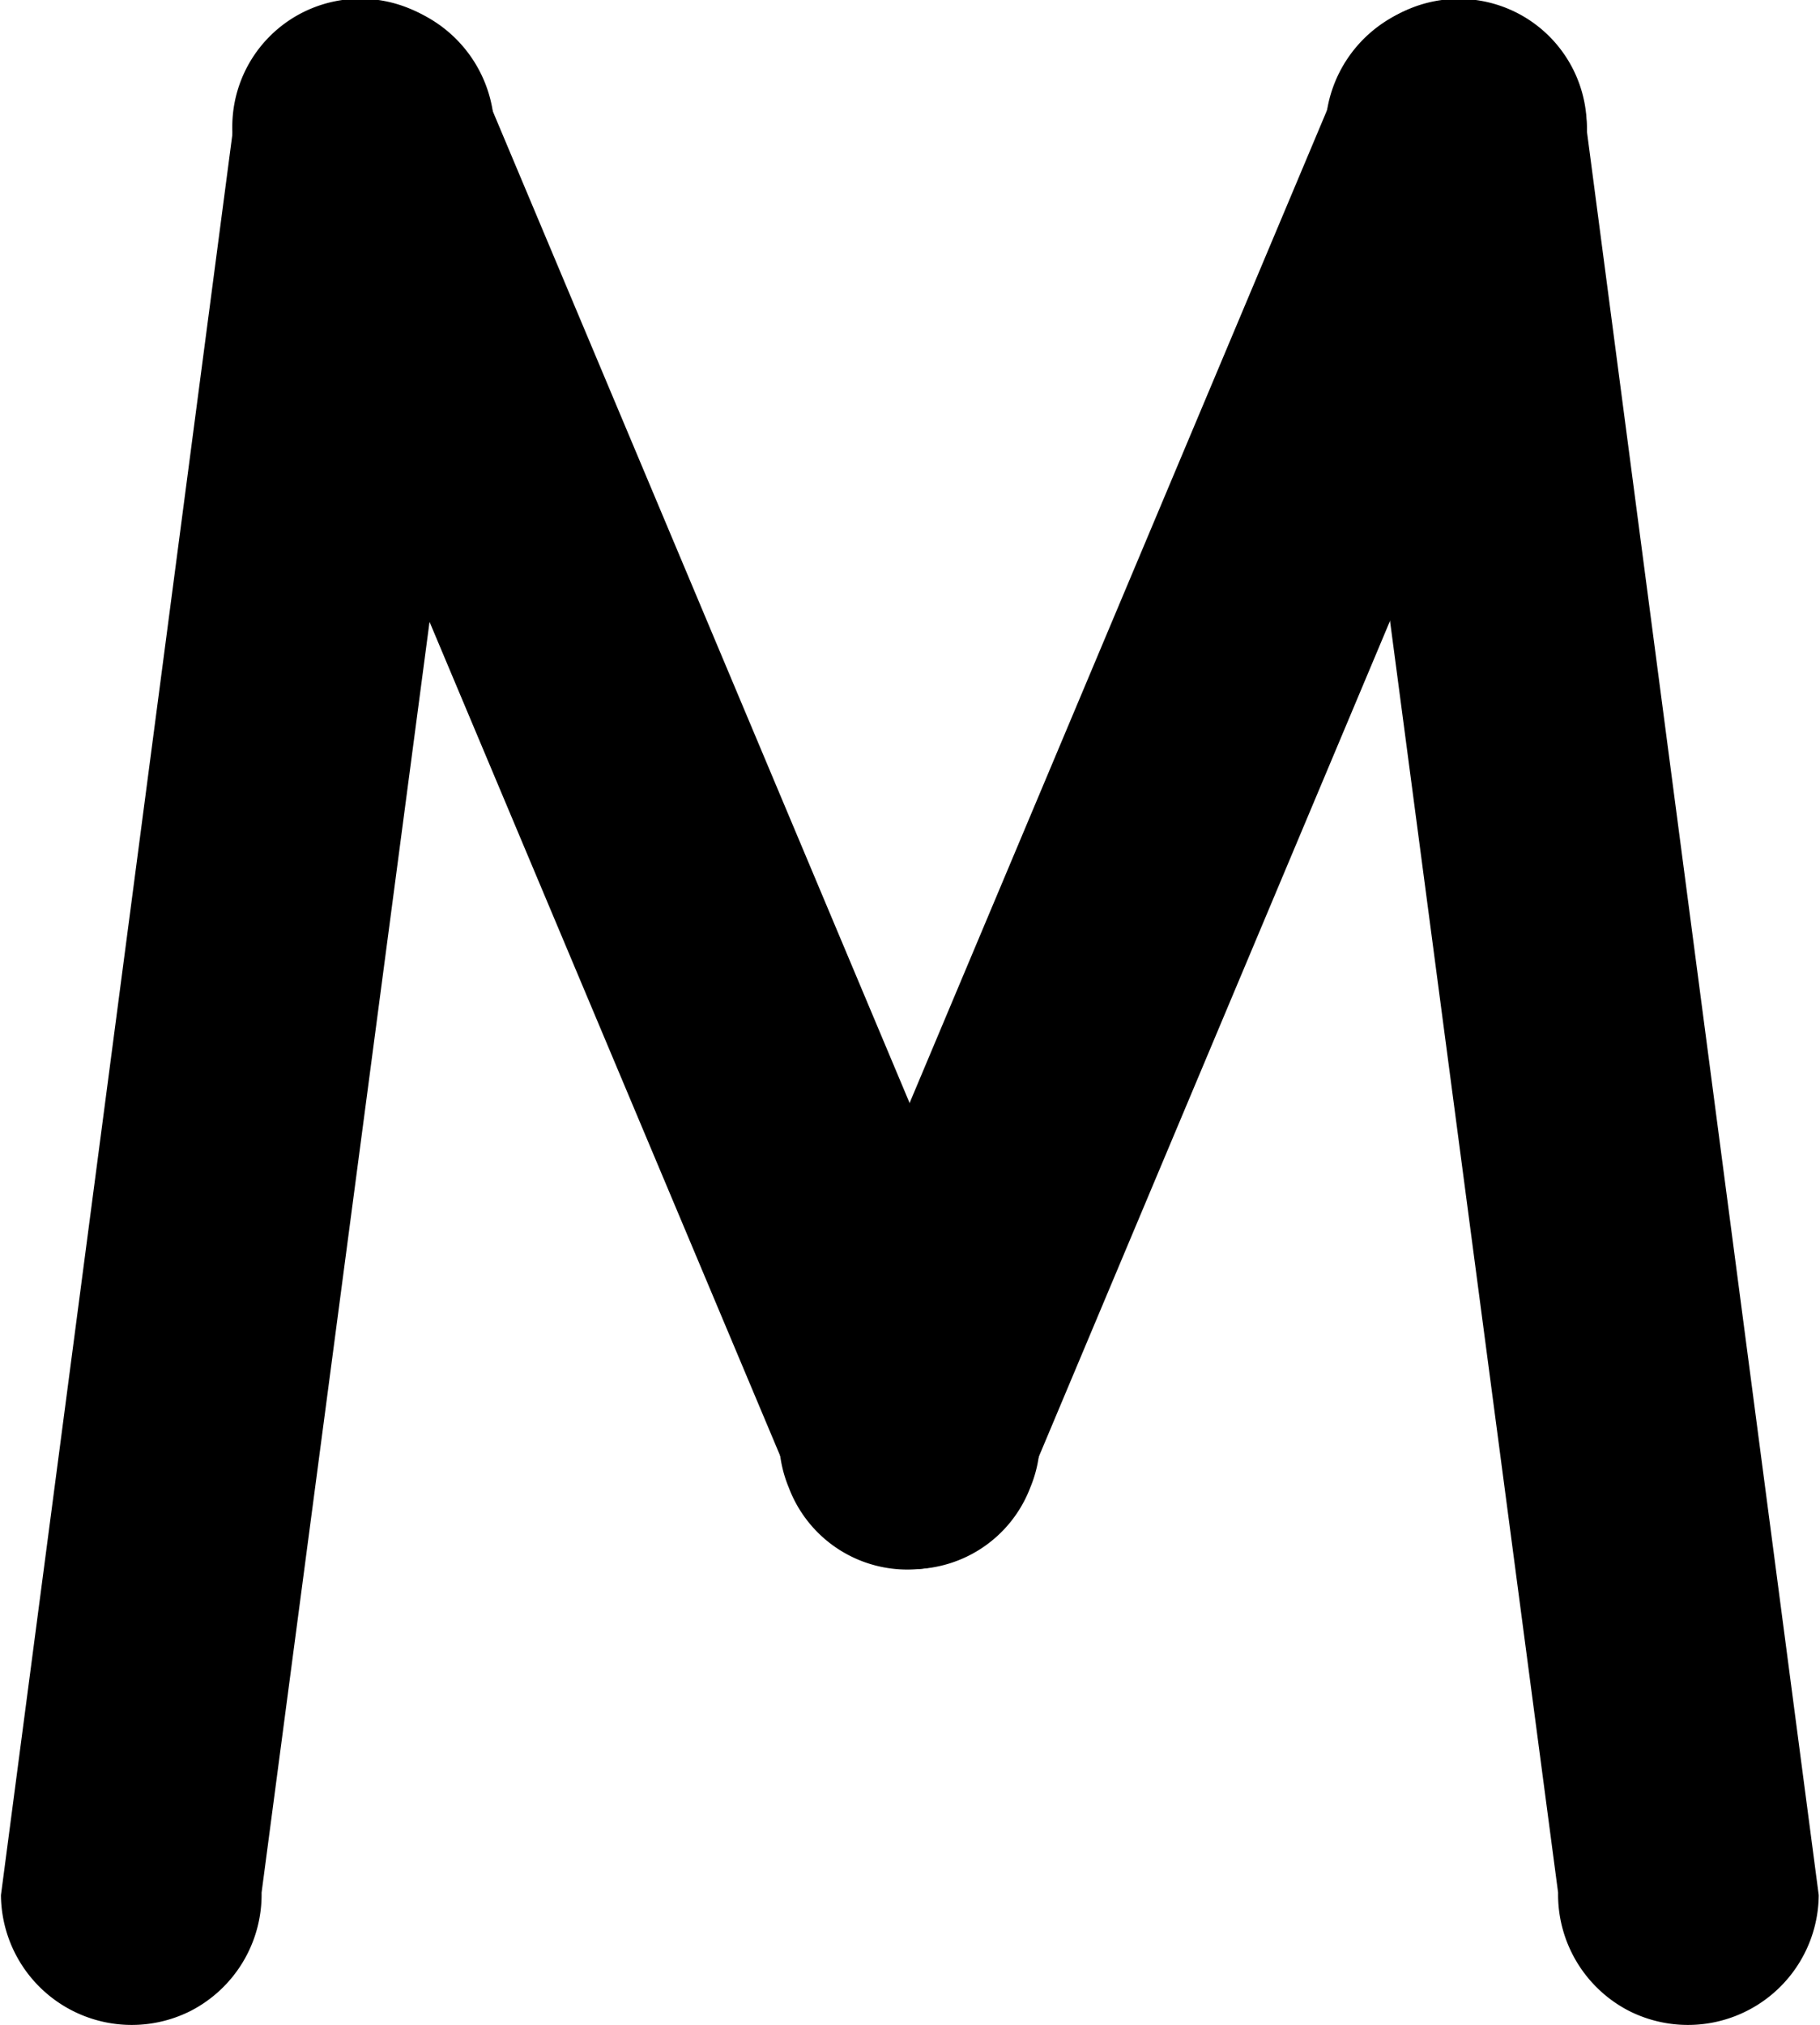 <svg viewBox="0 0 57.47 63.94">
  <g style="isolation: isolate;">
    <path
      class="color-primary"
      d="M947.5,501.73a4.13,4.13,0,0,1-6-3.65l7.32-55.68a4.13,4.13,0,1,1,8.26,0L949.73,498A4.13,4.13,0,0,1,947.5,501.73Z"
      transform="translate(-941.47 -438.25)"
    />
    <path
      class="color-primary"
      d="M992.9,501.73a4.13,4.13,0,0,0,6-3.65l-7.32-55.68a4.13,4.13,0,0,0-8.26,0L990.67,498A4.13,4.13,0,0,0,992.9,501.73Z"
      transform="translate(-941.47 -438.25)"
    />
    <path
      style="mix-blend-mode: multiply;"
      class="color-secondary"
      d="M974,485.22a4,4,0,0,1-7.47,0l-17.41-41.4a4,4,0,0,1,7.46-3.13L974,482.13A4,4,0,0,1,974,485.22Z"
      transform="translate(-941.47 -438.25)"
    />
    <path
      style="mix-blend-mode: multiply;"
      class="color-secondary"
      d="M966.38,485.22a4,4,0,0,0,7.48,0l17.4-41.4a4,4,0,1,0-7.45-3.13l-17.41,41.4A4,4,0,0,0,966.38,485.22Z"
      transform="translate(-941.47 -438.25)"
    />
  </g>
</svg>

